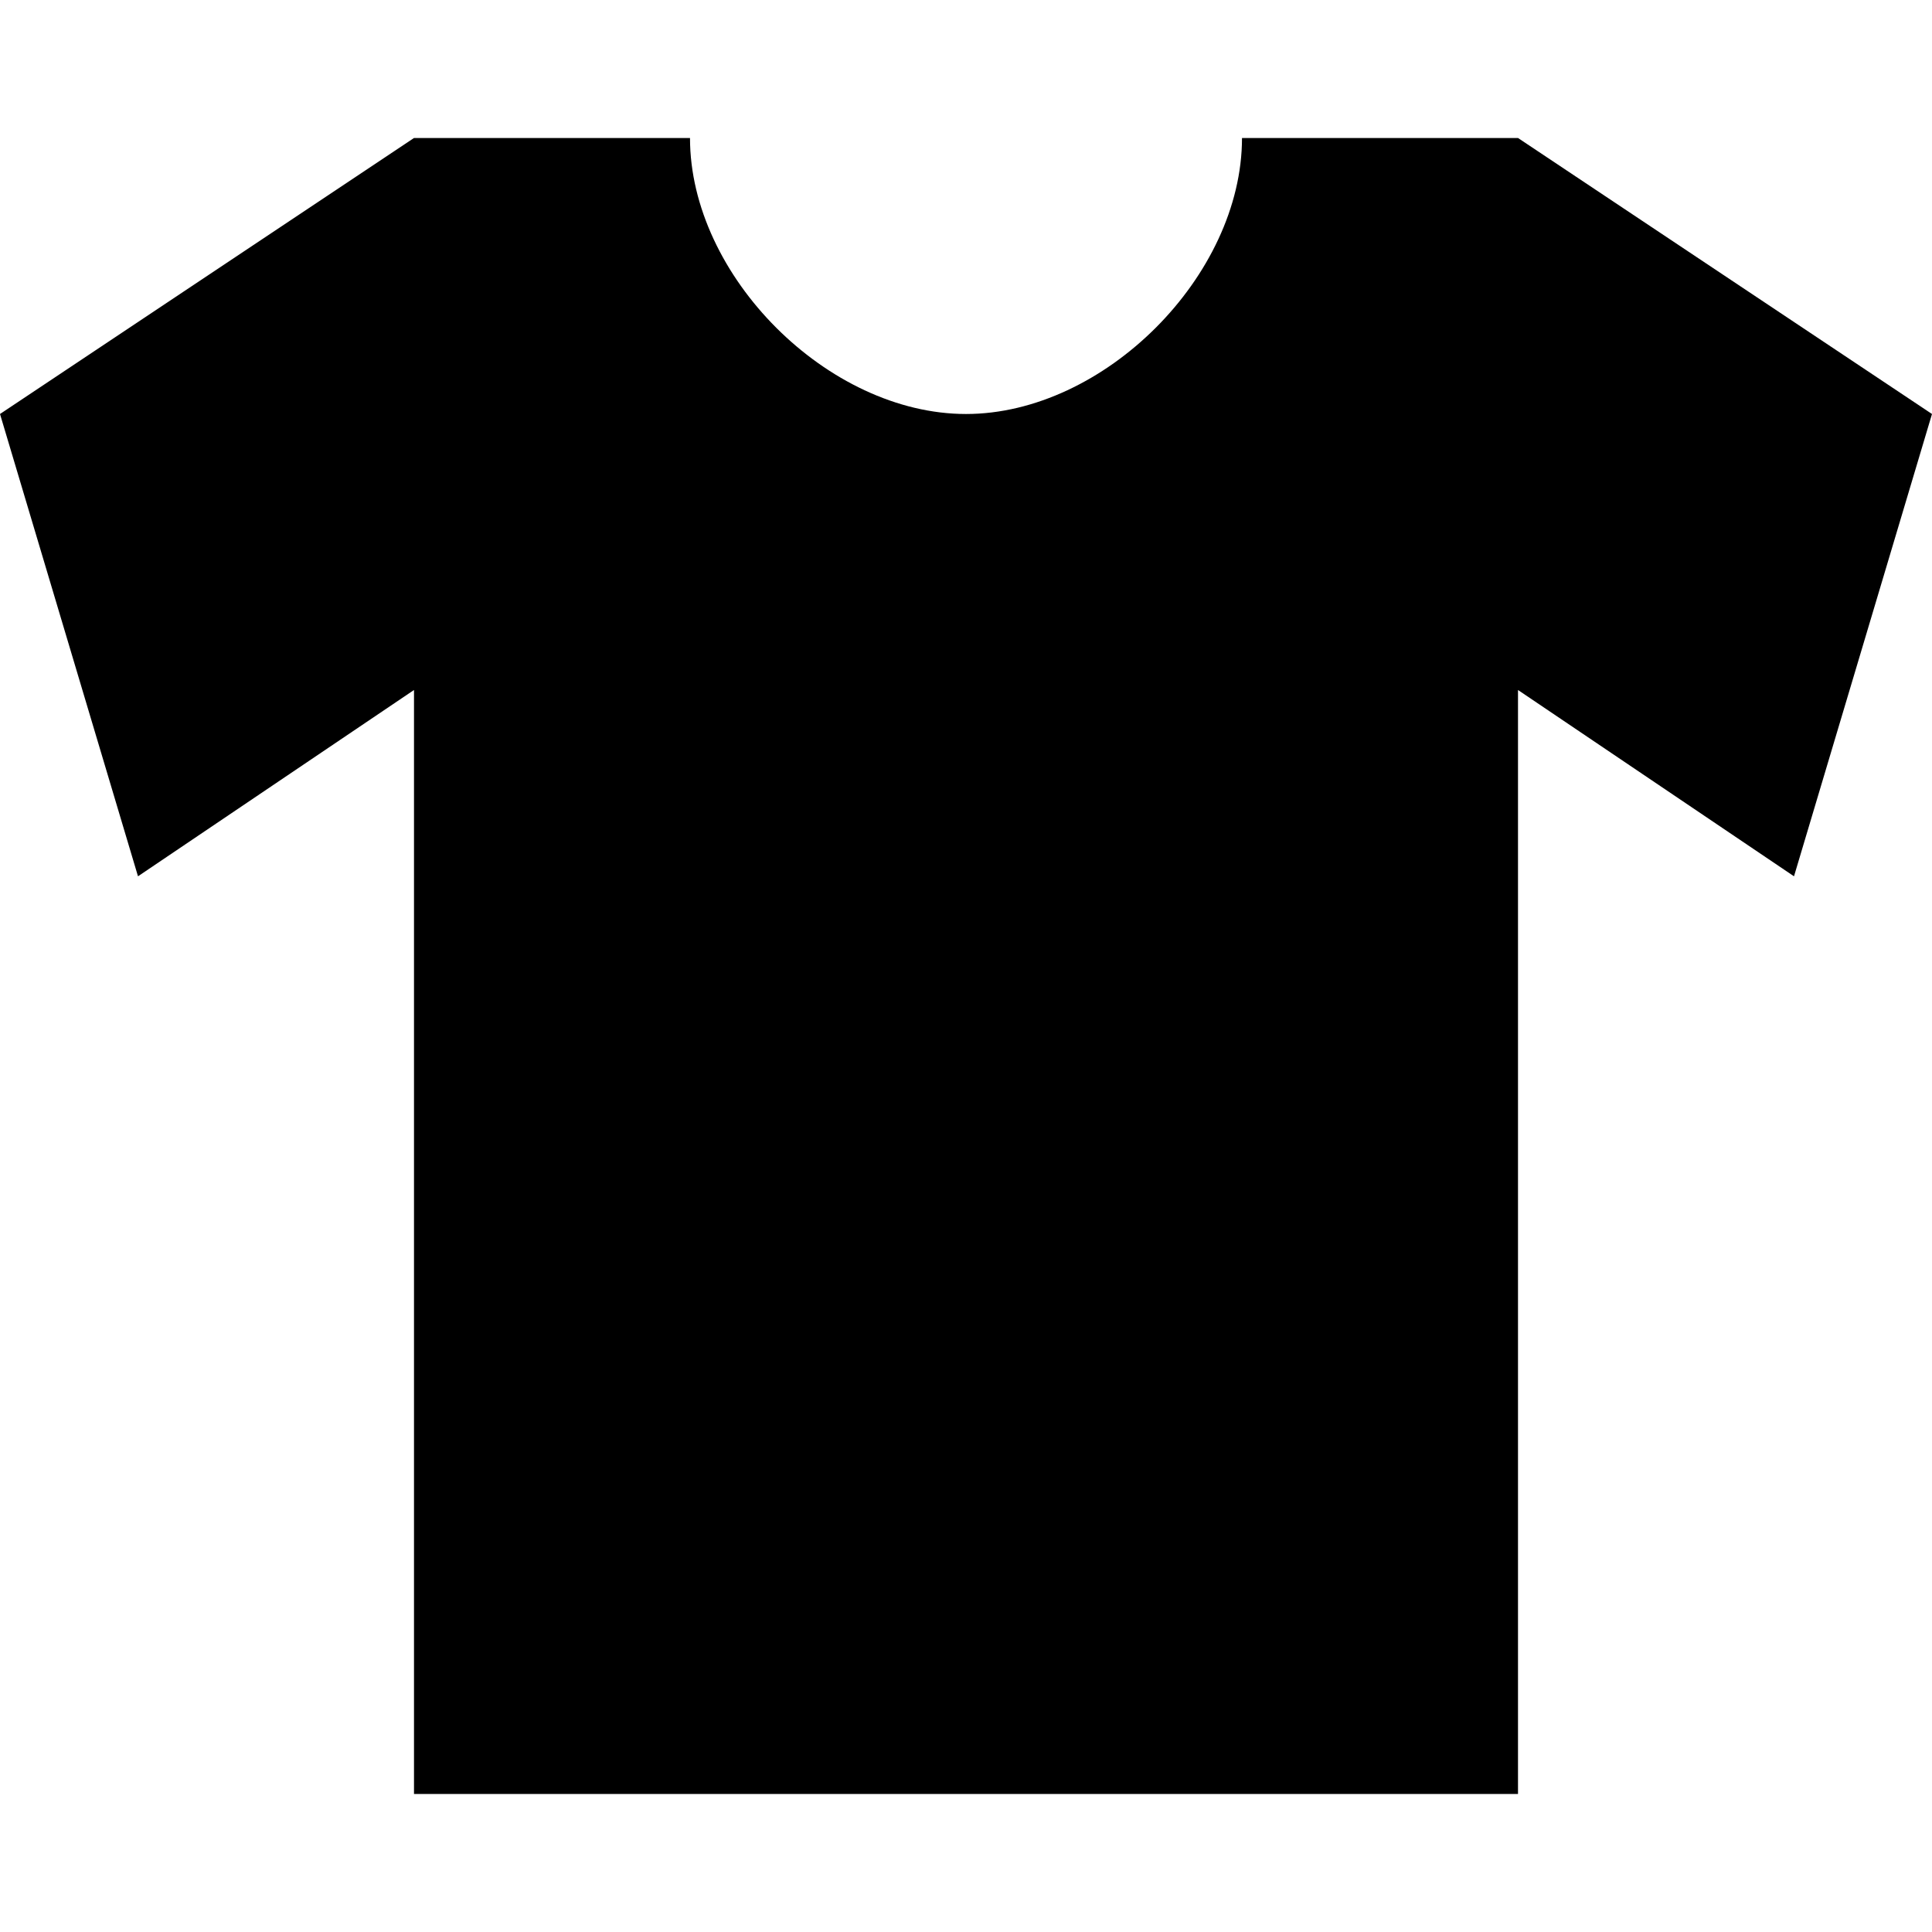 <svg xmlns:dc="http://purl.org/dc/elements/1.1/" xmlns:cc="http://creativecommons.org/ns#" xmlns:rdf="http://www.w3.org/1999/02/22-rdf-syntax-ns#" xmlns:svg="http://www.w3.org/2000/svg" xmlns="http://www.w3.org/2000/svg" version="1.1" width="14" height="14" viewBox="0 0 14 14" id="svg2">
  <rect width="14" height="14" x="0" y="0" id="canvas" style="fill:none;stroke:none;visibility:hidden"/>
  <path d="M 3,1 0,3 1,6.35 3,5 3,13 11,13 11,5 13,6.35 14,3 11,1 9,1 C 9,2 8,3 7,3 6,3 5,2 5,1 z" id="clothes" style="fill:#000000" />
</svg>

